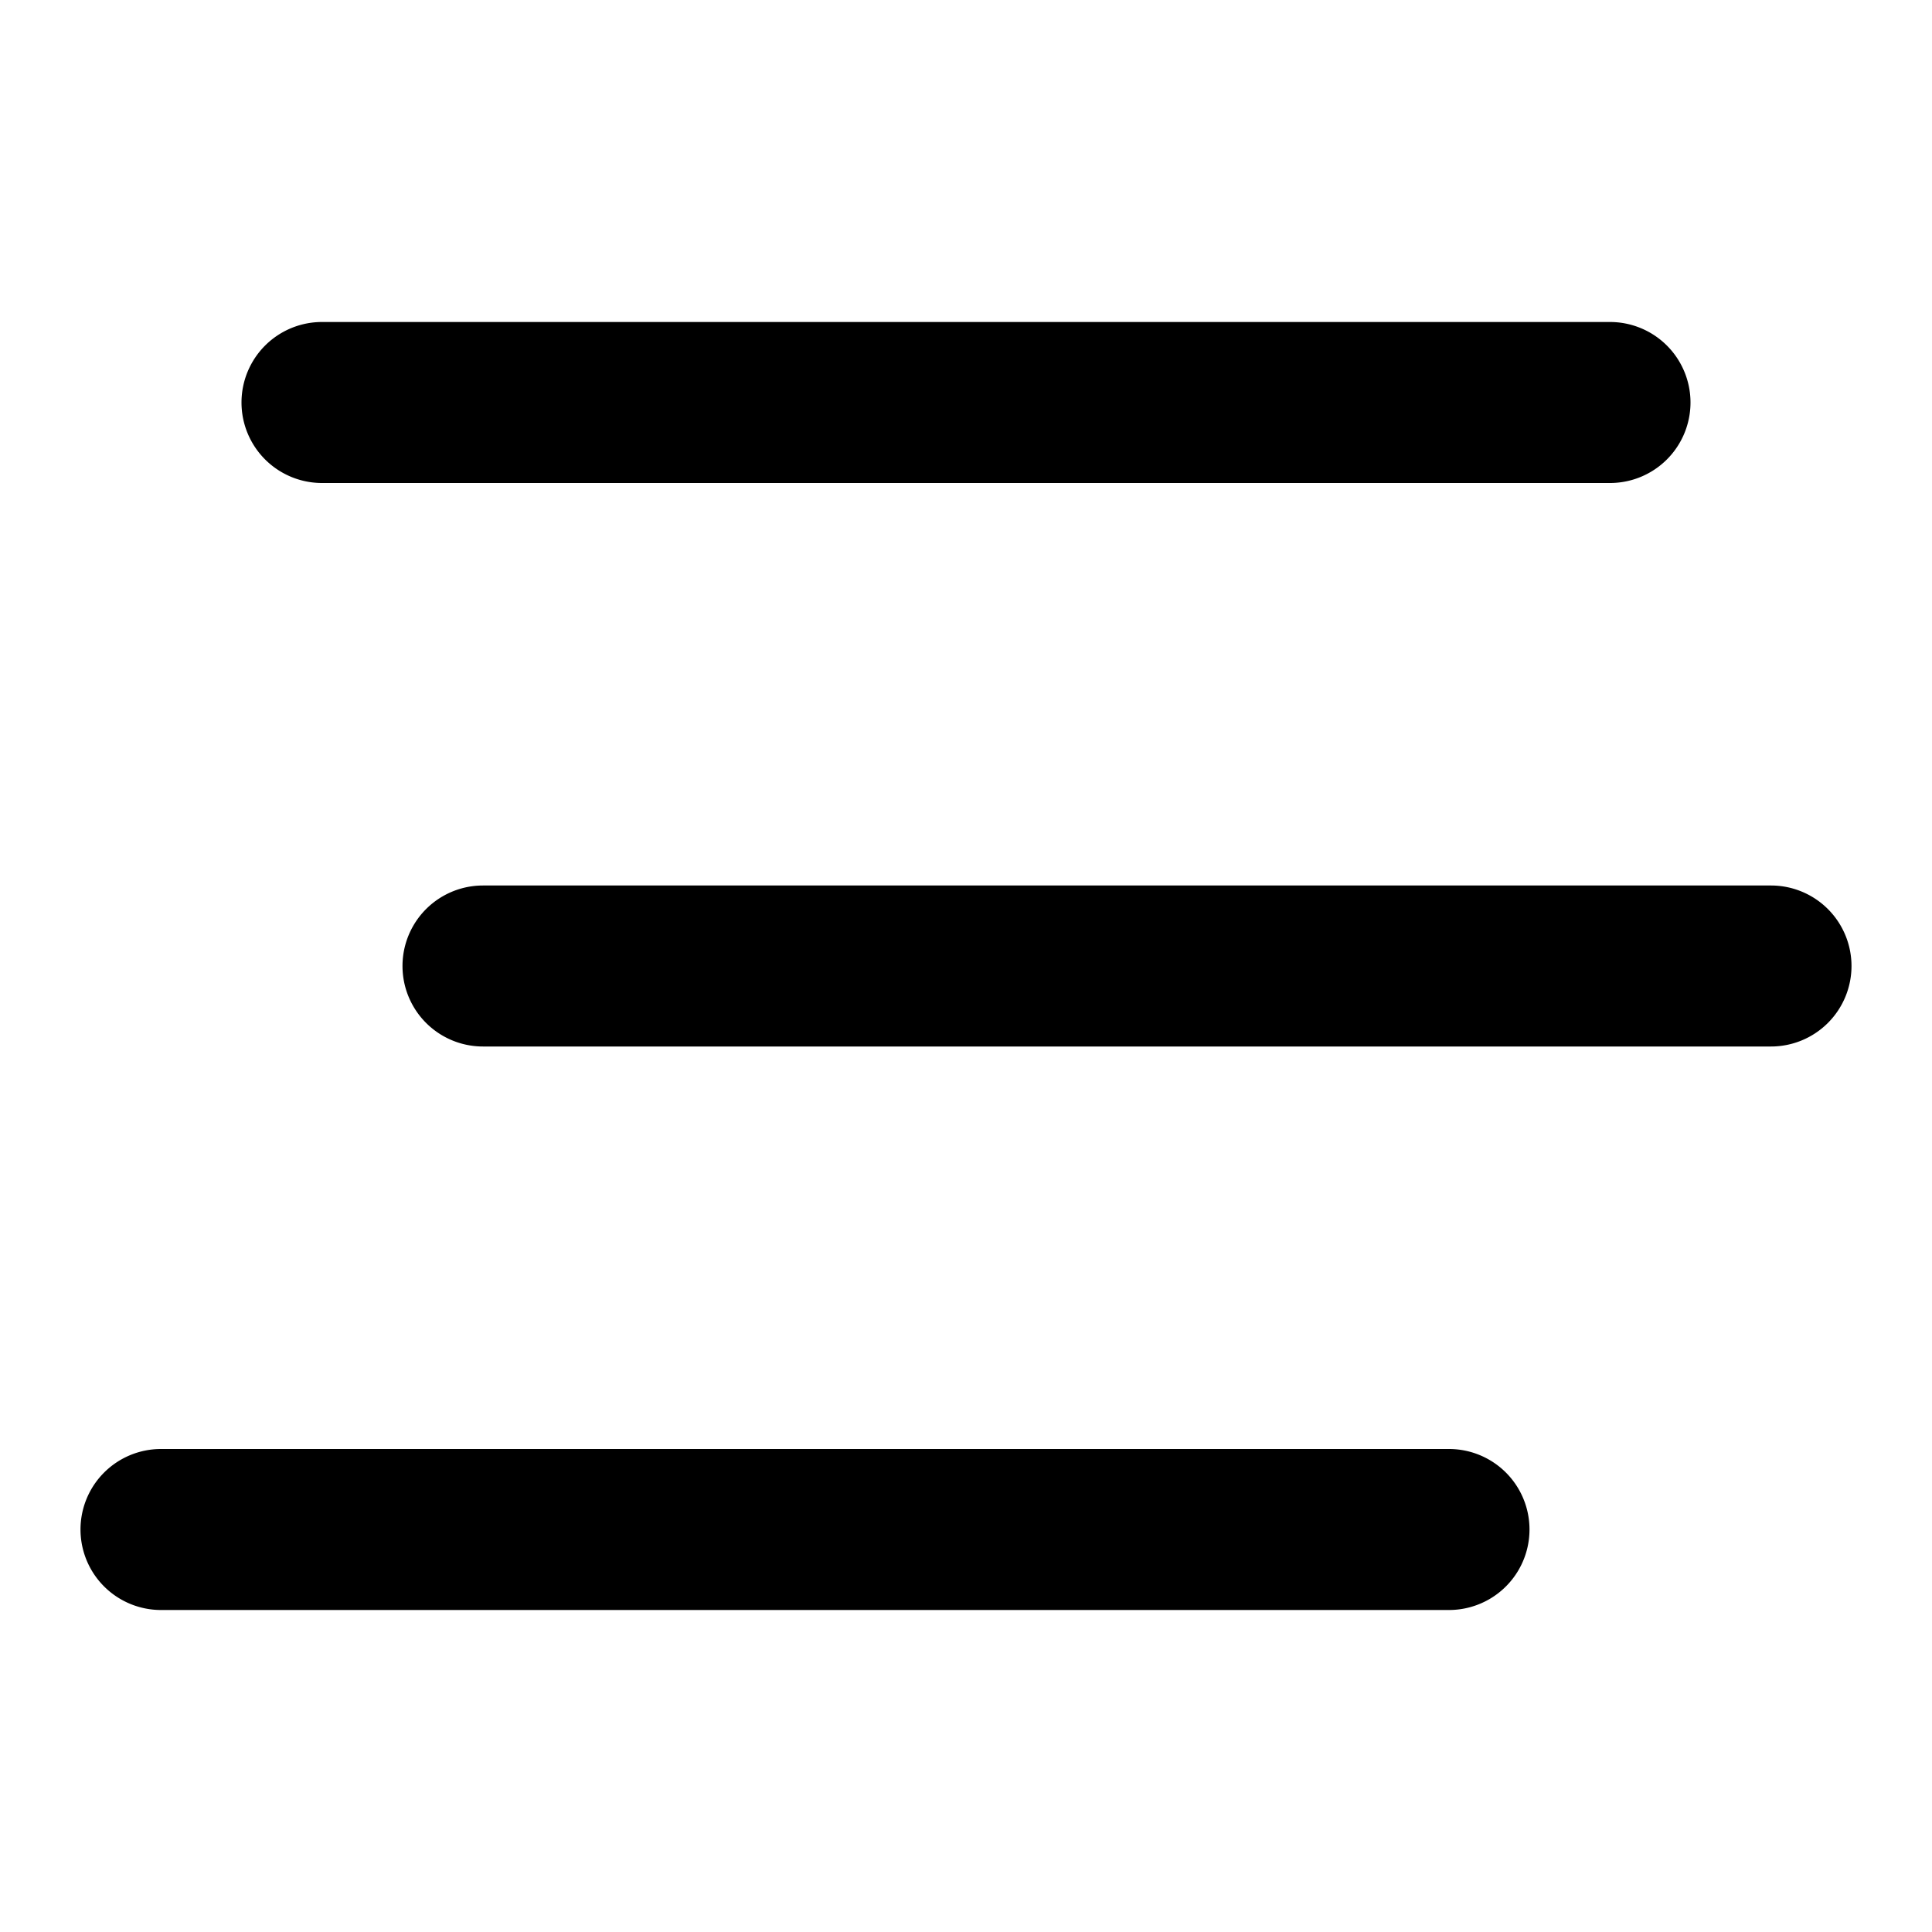 <svg xmlns="http://www.w3.org/2000/svg" viewBox="0 0 24 24" fill="currentColor"><path fill-rule="evenodd" d="M21 5a1 1 0 0 1-1 1H4a1 1 0 0 1 0-2h16a1 1 0 0 1 1 1Zm2 7a1 1 0 0 1-1 1H6a1 1 0 1 1 0-2h16a1 1 0 0 1 1 1ZM1 19a1 1 0 0 0 1 1h16a1 1 0 1 0 0-2H2a1 1 0 0 0-1 1Z"/></svg>